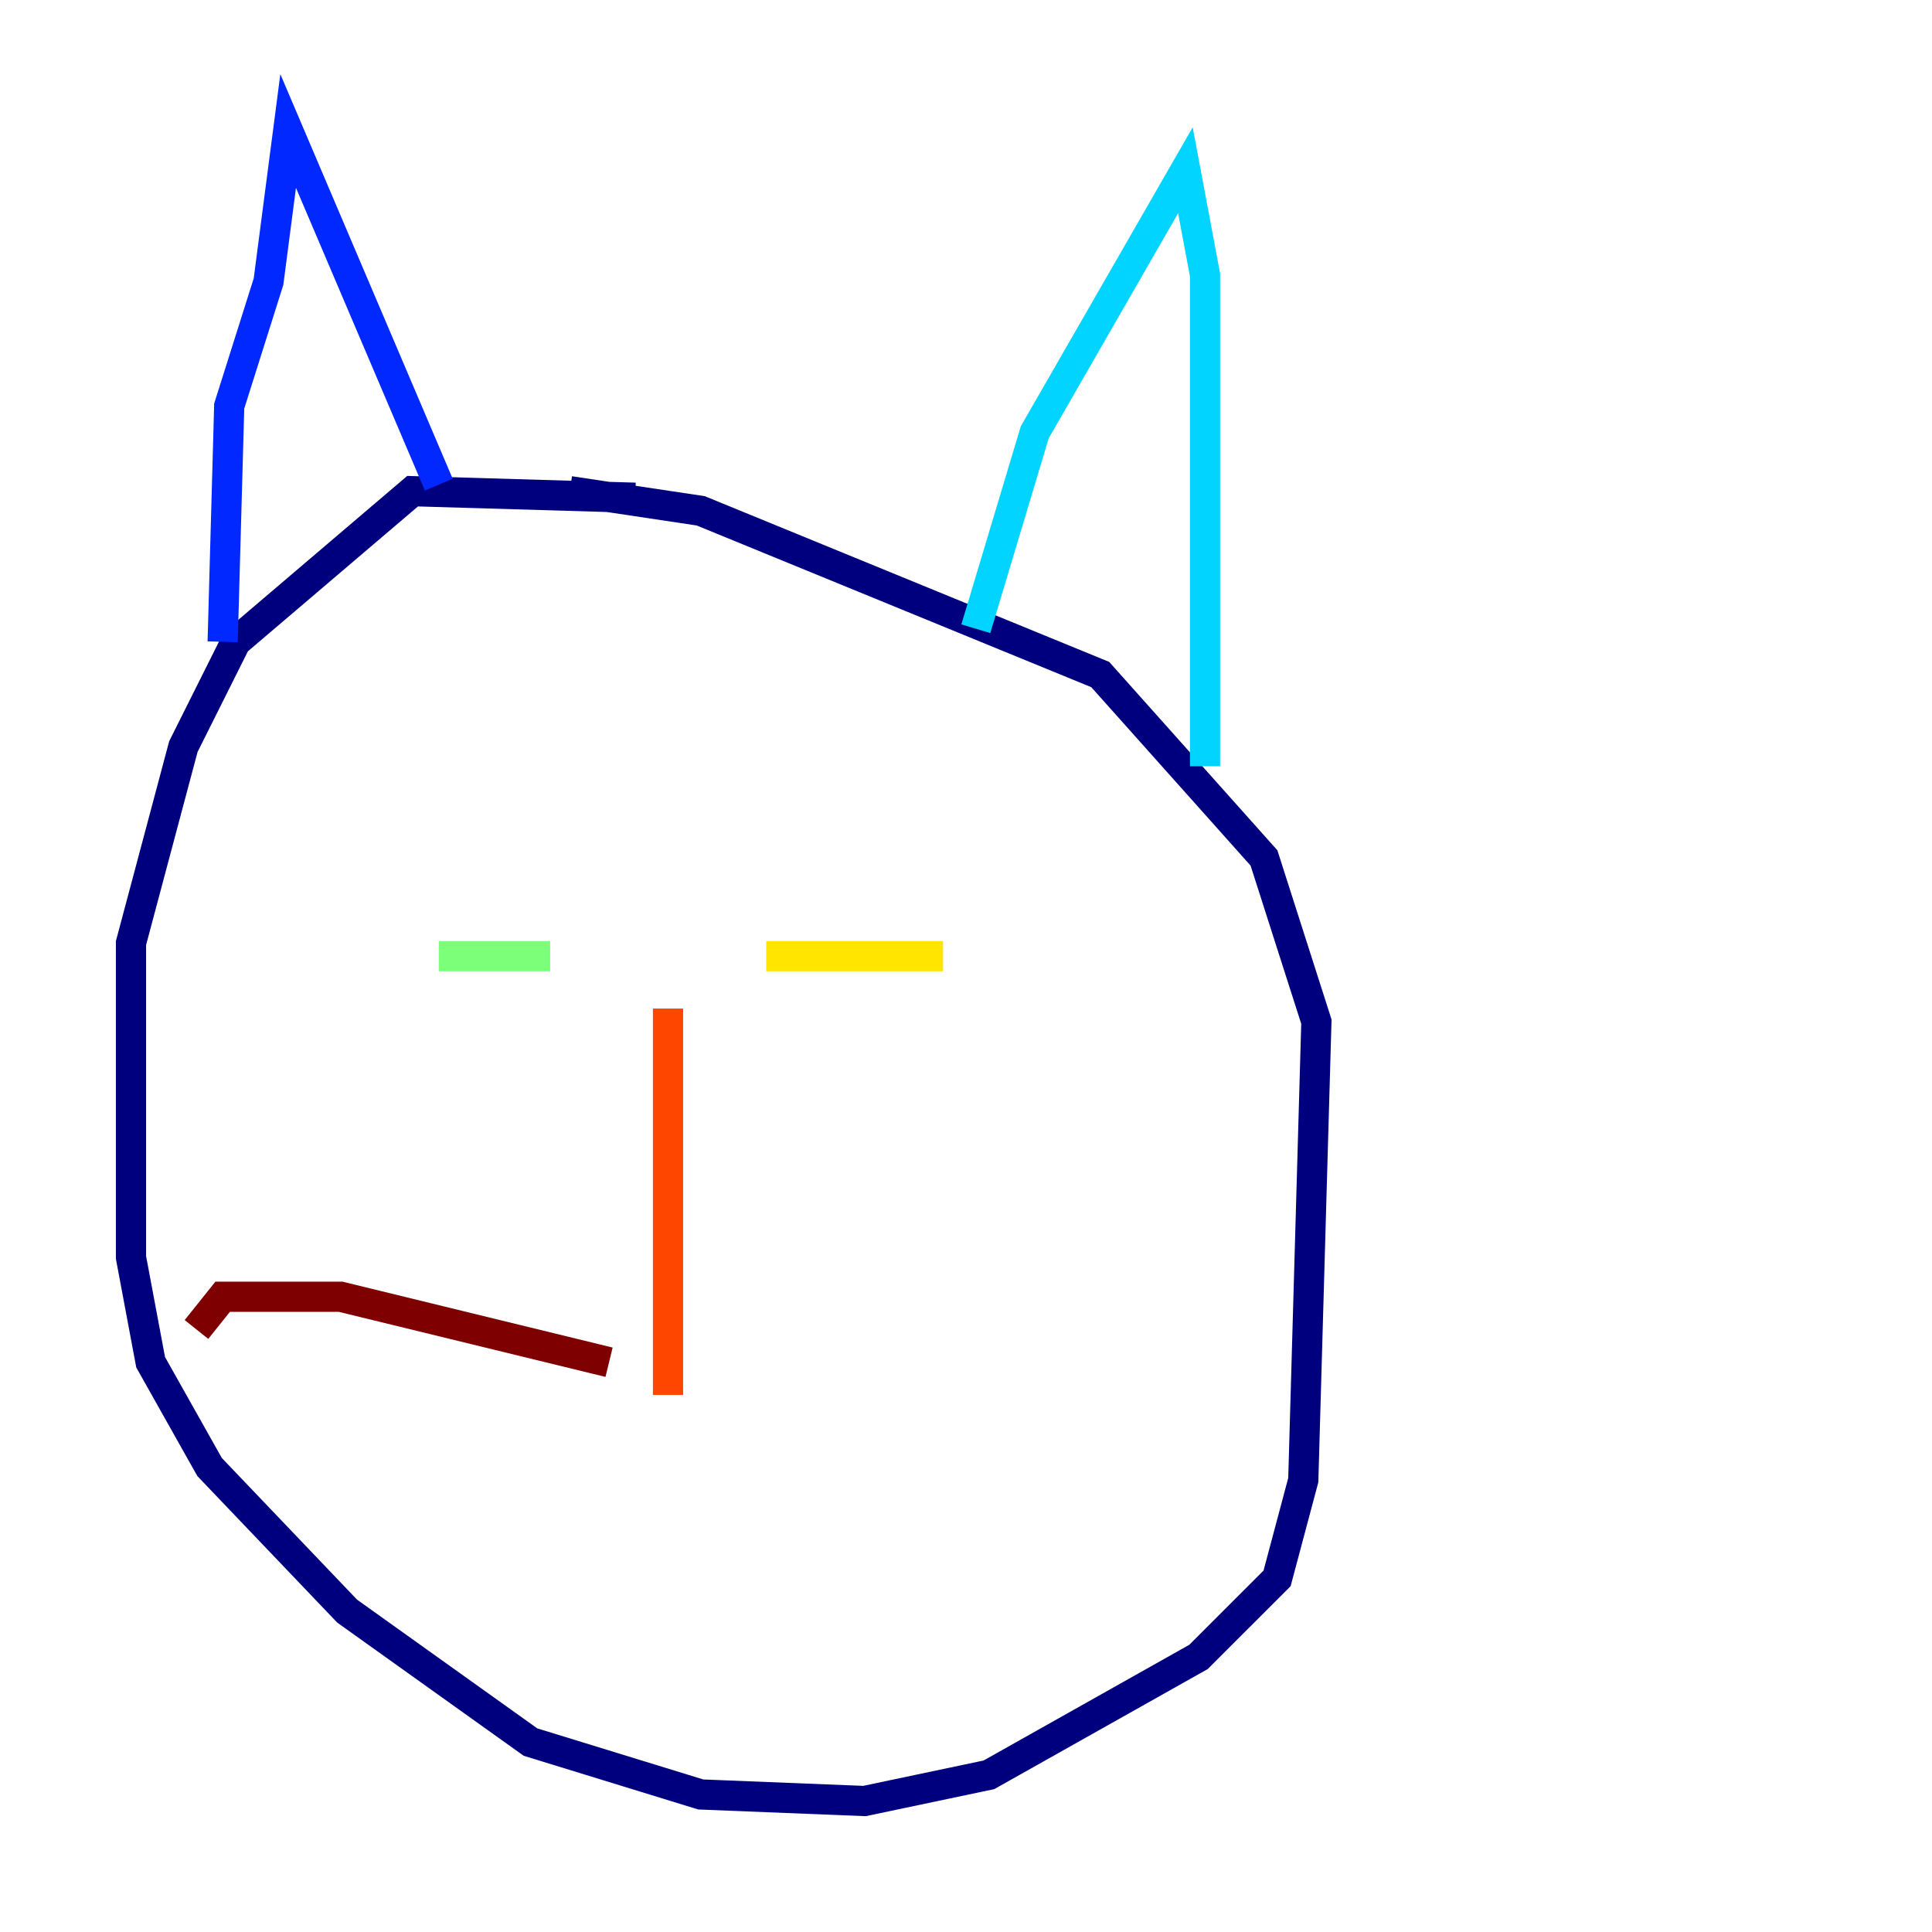 <?xml version="1.0" encoding="utf-8" ?>
<svg baseProfile="tiny" height="128" version="1.2" viewBox="0,0,128,128" width="128" xmlns="http://www.w3.org/2000/svg" xmlns:ev="http://www.w3.org/2001/xml-events" xmlns:xlink="http://www.w3.org/1999/xlink"><defs /><polyline fill="none" points="42.088,32.976 27.336,32.542 15.62,42.522 12.149,49.464 8.678,62.481 8.678,83.308 9.98,90.251 13.885,97.193 22.997,106.739 35.146,115.417 46.427,118.888 57.275,119.322 65.519,117.586 79.403,109.776 84.61,104.57 86.346,98.061 87.214,67.688 83.742,56.841 72.895,44.691 46.427,33.844 37.749,32.542" stroke="#00007f" stroke-width="2" /><polyline fill="none" points="14.752,42.522 15.186,26.902 17.79,18.658 19.091,8.678 29.071,32.108" stroke="#0028ff" stroke-width="2" /><polyline fill="none" points="64.651,41.654 68.556,28.637 78.536,11.281 79.837,18.224 79.837,50.766" stroke="#00d4ff" stroke-width="2" /><polyline fill="none" points="29.071,63.349 36.447,63.349" stroke="#7cff79" stroke-width="2" /><polyline fill="none" points="50.766,63.349 62.481,63.349" stroke="#ffe500" stroke-width="2" /><polyline fill="none" points="44.258,66.82 44.258,92.42" stroke="#ff4600" stroke-width="2" /><polyline fill="none" points="40.352,90.251 22.563,85.912 14.752,85.912 13.017,88.081" stroke="#7f0000" stroke-width="2" /></svg>